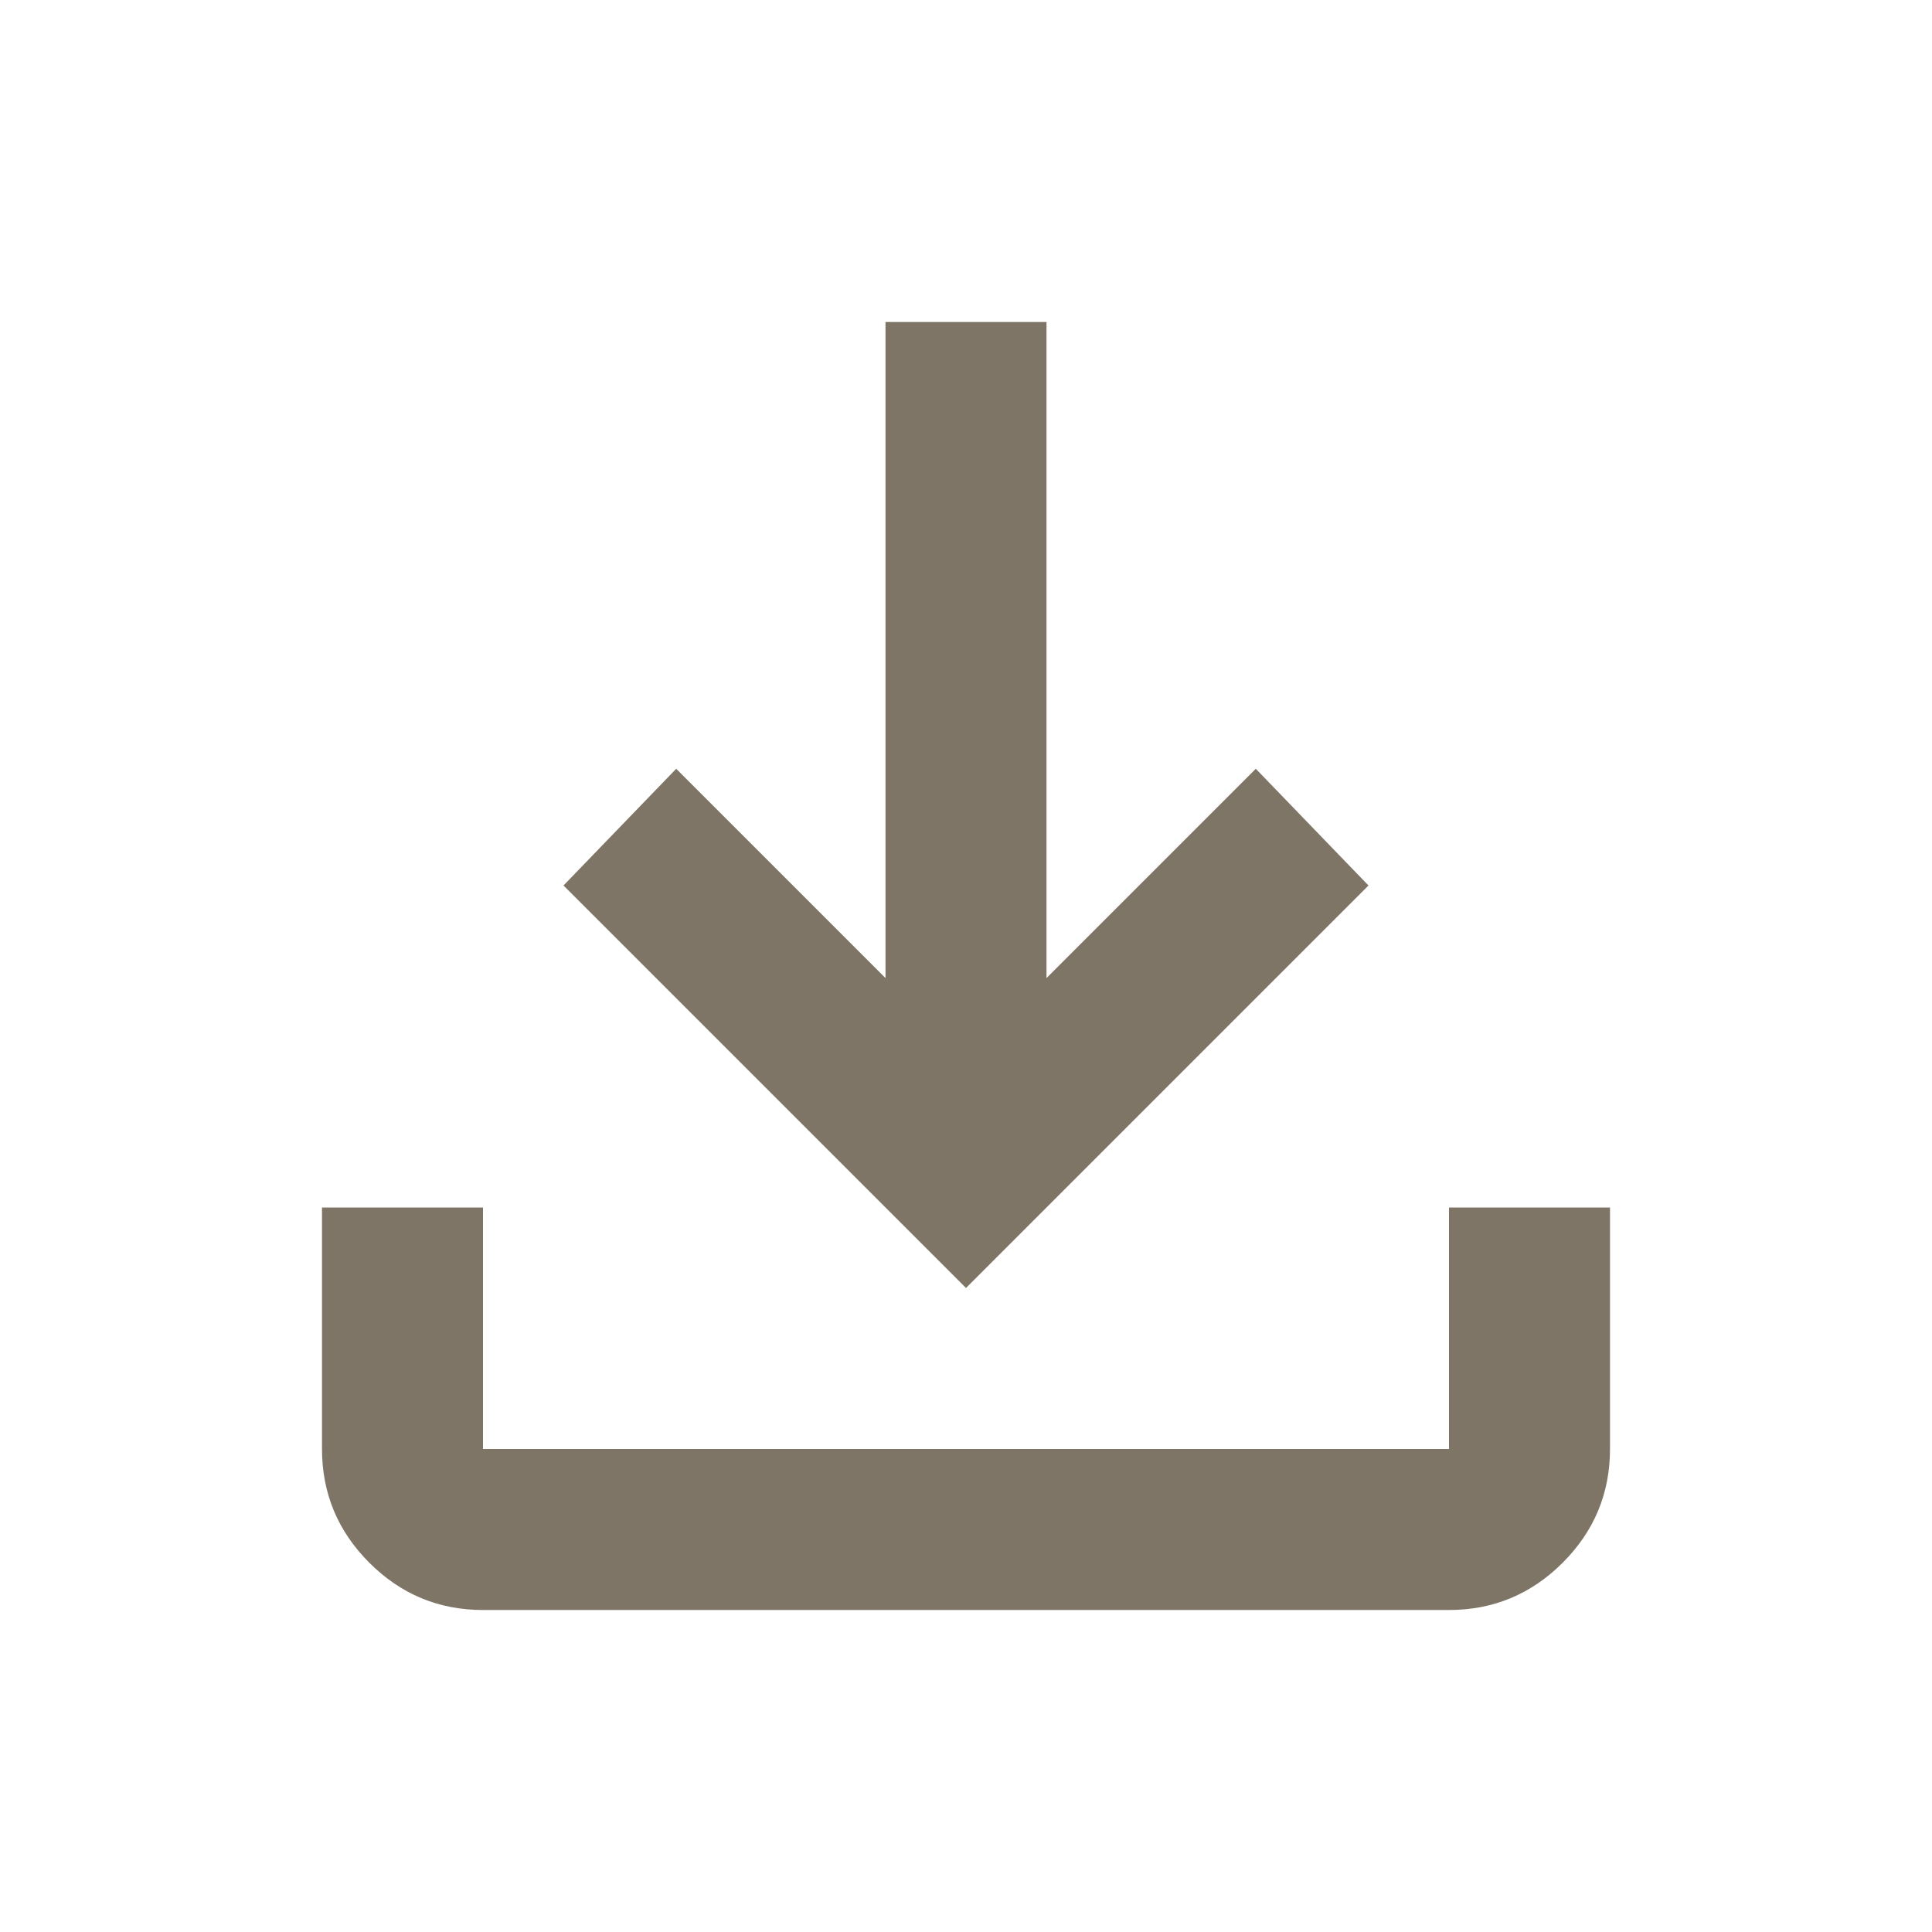 <svg xmlns="http://www.w3.org/2000/svg" height="24px" viewBox="0 -960 960 960" width="24px" fill="#7e7567"><path d="M480-320 280-520l56-58 104 104v-326h80v326l104-104 56 58-200 200ZM240-160q-33 0-56.5-23.5T160-240v-120h80v120h480v-120h80v120q0 33-23.5 56.5T720-160H240Z"/></svg>